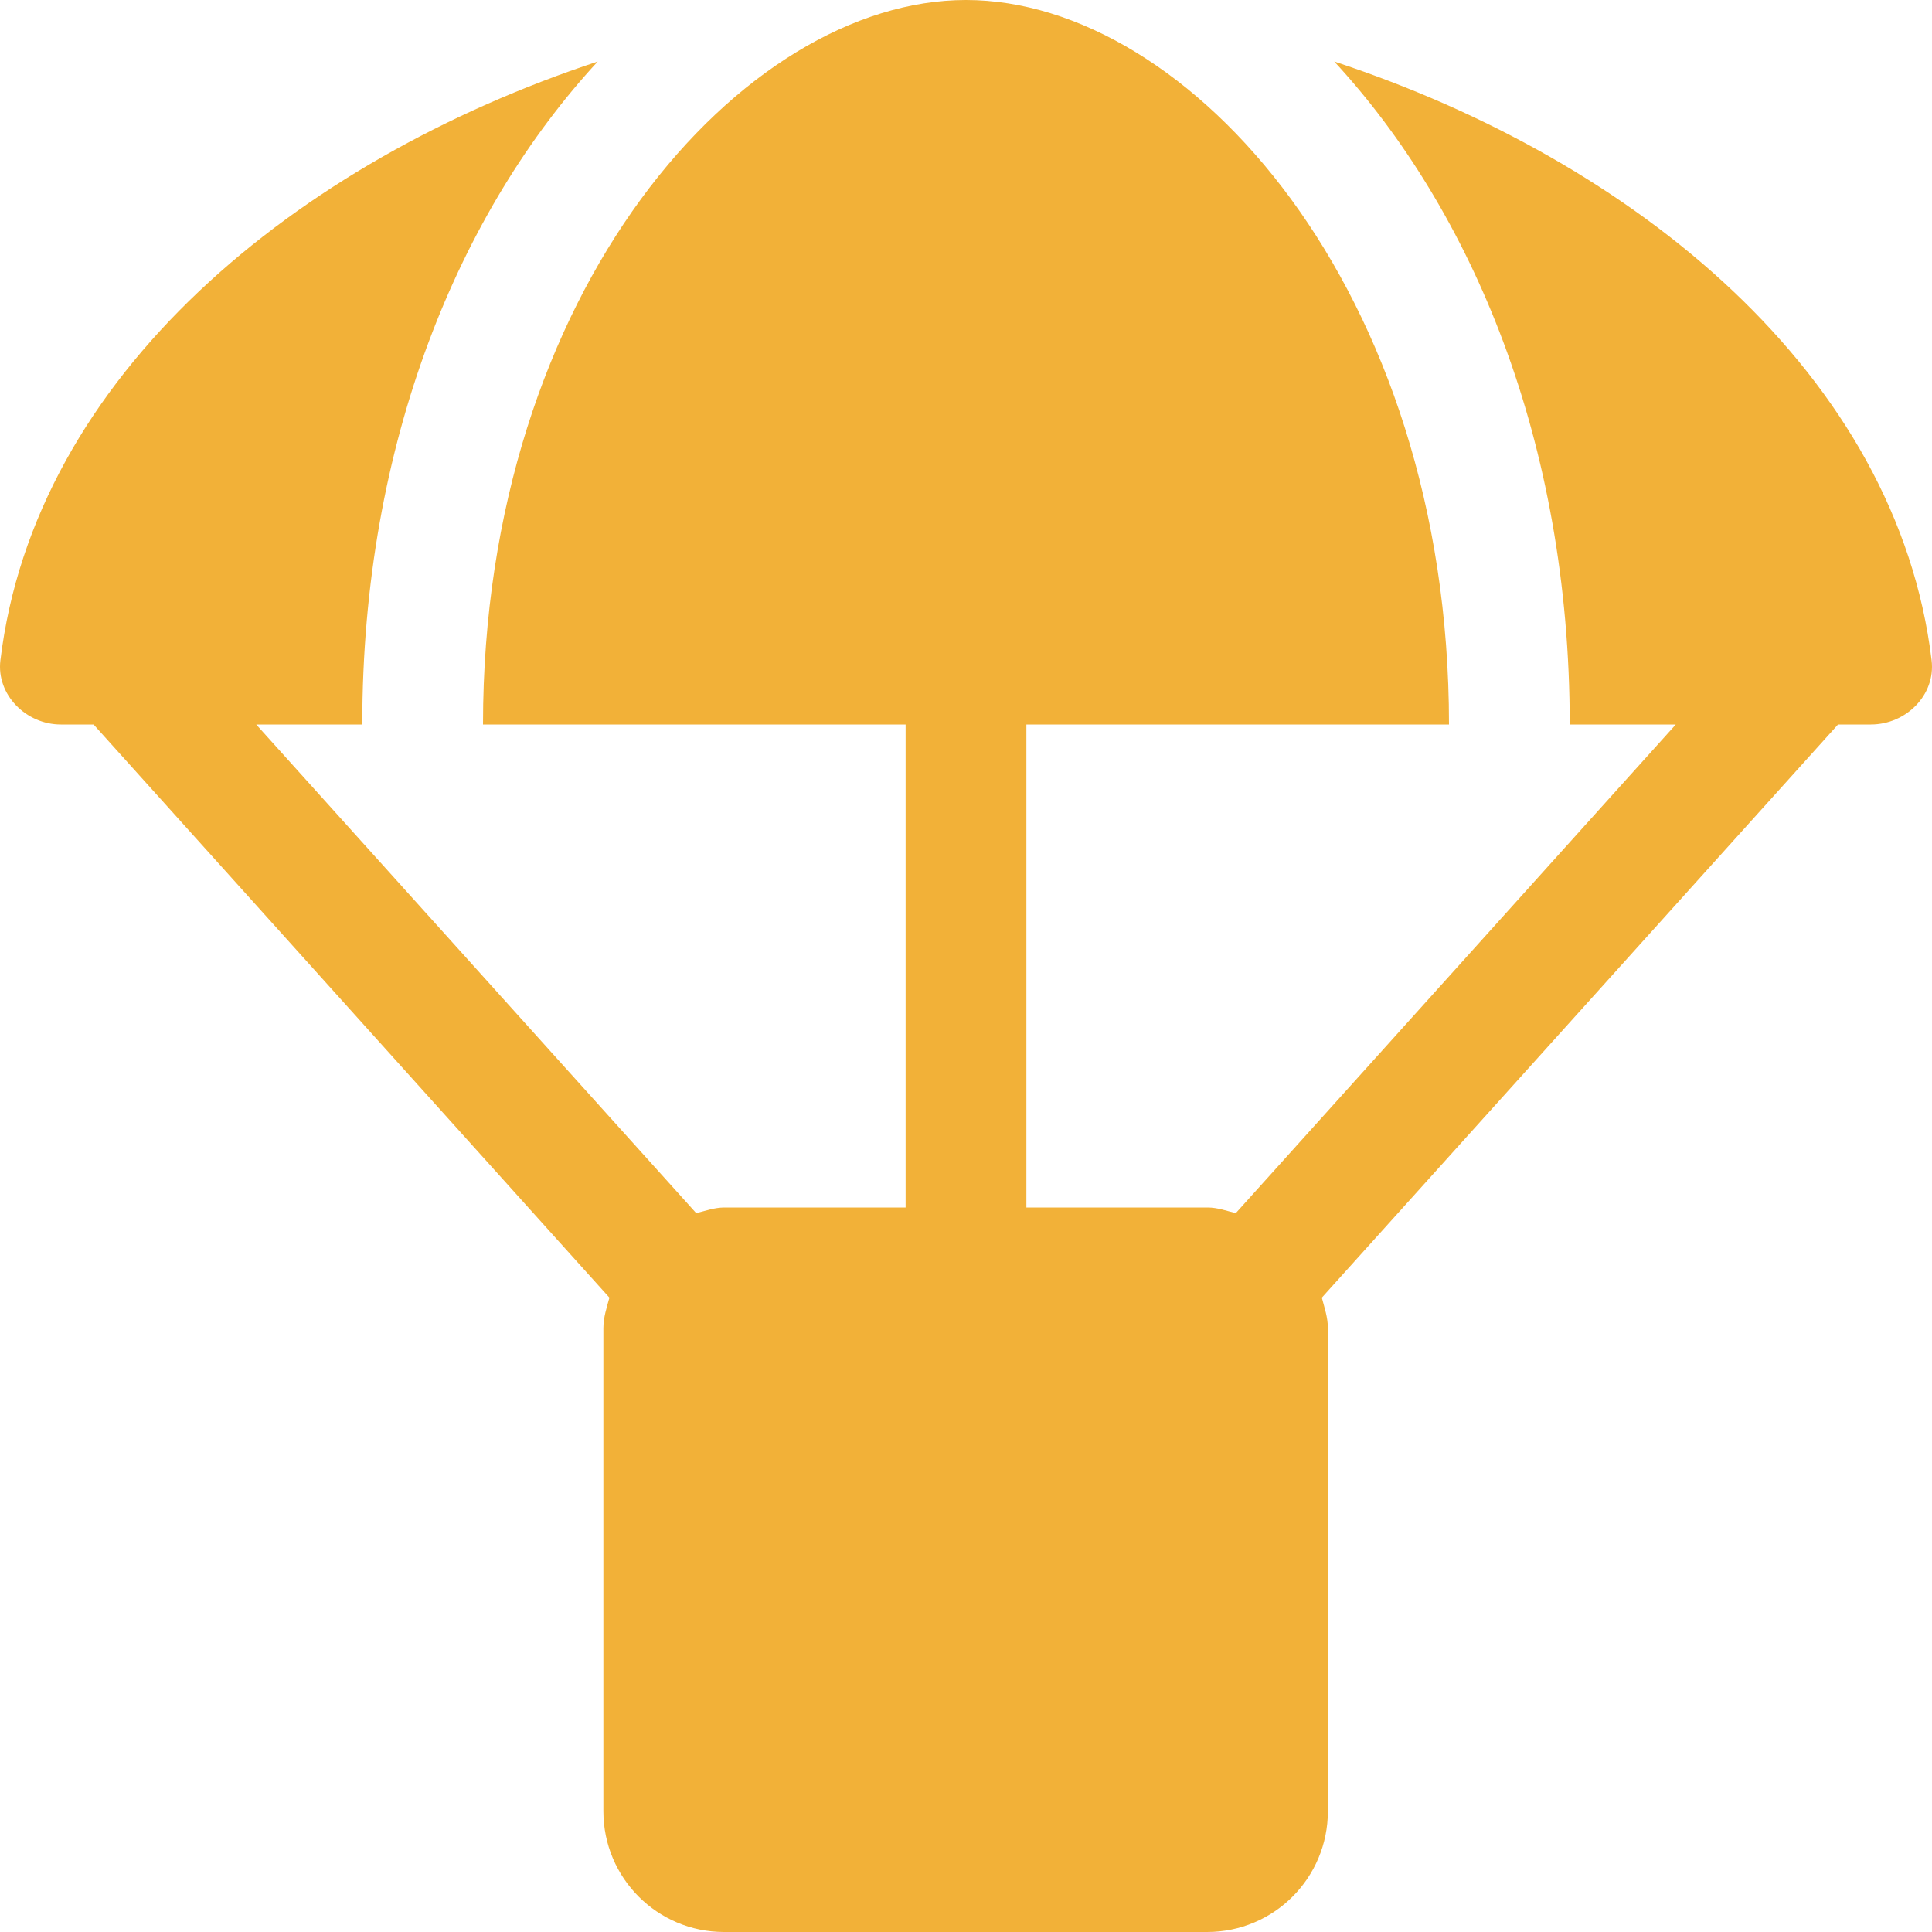 <svg width="39" height="39" viewBox="0 0 39 39" fill="none" xmlns="http://www.w3.org/2000/svg">
<path d="M38.992 13.33C38.299 7.571 33.02 3.245 26.934 1.242C29.707 4.243 31.687 8.904 31.687 14.625H33.828L24.946 24.489C24.756 24.443 24.581 24.375 24.375 24.375H20.719V14.625H29.25C29.25 5.85 24.002 0 19.5 0C14.998 0 9.75 5.85 9.75 14.625H18.281V24.375H14.625C14.419 24.375 14.244 24.443 14.054 24.489L5.172 14.625H7.313C7.313 8.904 9.293 4.243 12.066 1.242C5.98 3.253 0.701 7.579 0.008 13.33C-0.076 14.023 0.526 14.625 1.227 14.625H1.889L12.302 26.195C12.248 26.393 12.18 26.591 12.18 26.812V36.562C12.18 37.91 13.269 39 14.617 39H24.367C25.716 39 26.805 37.91 26.805 36.562V26.812C26.805 26.591 26.736 26.401 26.683 26.195L37.103 14.625H37.766C38.474 14.625 39.076 14.031 38.992 13.33Z" fill="#F2B138"/>
</svg>
